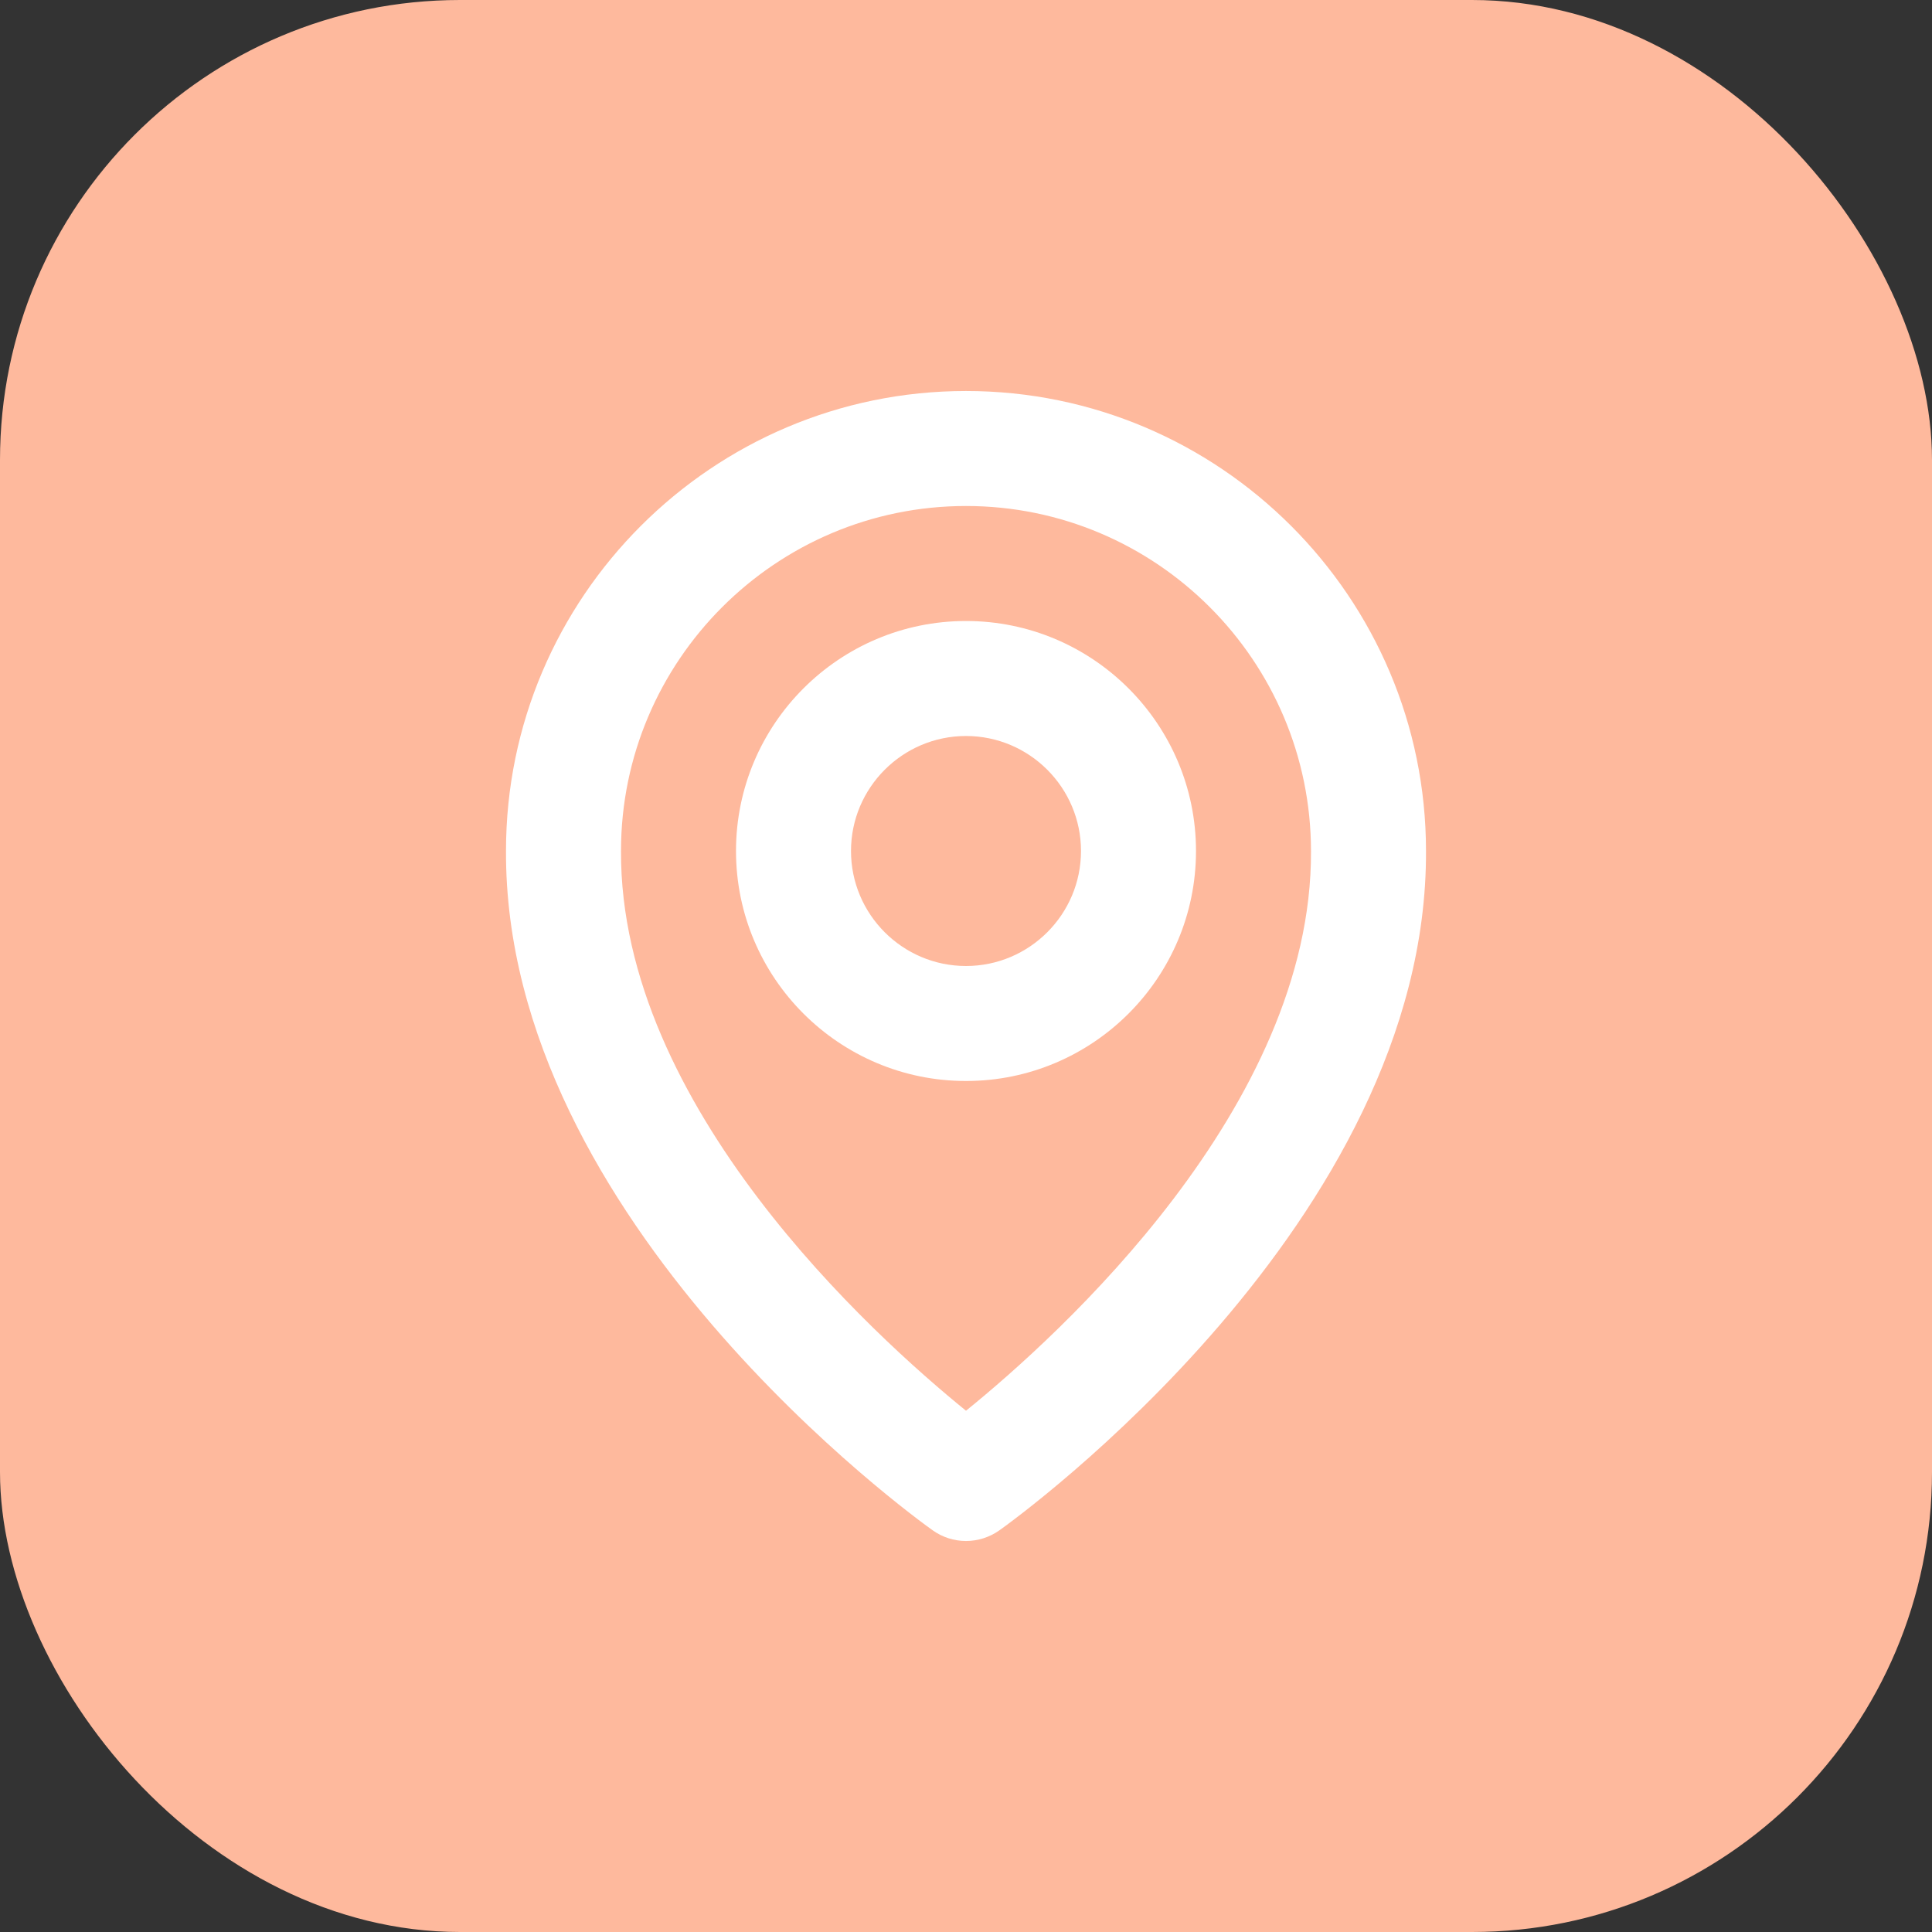 <svg width="21" height="21" viewBox="0 0 21 21" fill="none" xmlns="http://www.w3.org/2000/svg">
<rect x="0" y="0" width="21" height="21" fill="#333333" stroke="none"/>
<rect width="21" height="21" rx="5" fill="#FEB99D"/>
<path d="M10.5 11.75C11.879 11.75 13 10.629 13 9.25C13 7.871 11.879 6.75 10.5 6.75C9.121 6.75 8 7.871 8 9.25C8 10.629 9.121 11.75 10.5 11.75ZM10.5 8C11.189 8 11.75 8.561 11.75 9.25C11.75 9.939 11.189 10.5 10.5 10.5C9.811 10.5 9.25 9.939 9.25 9.25C9.25 8.561 9.811 8 10.5 8Z" fill="white"/>
<path d="M10.138 16.634C10.243 16.709 10.37 16.75 10.5 16.75C10.63 16.75 10.757 16.709 10.863 16.634C11.053 16.499 15.518 13.275 15.5 9.25C15.5 6.493 13.257 4.25 10.5 4.25C7.743 4.25 5.5 6.493 5.5 9.247C5.482 13.275 9.948 16.499 10.138 16.634ZM10.5 5.5C12.568 5.5 14.25 7.182 14.25 9.253C14.263 12.027 11.508 14.518 10.5 15.334C9.493 14.517 6.737 12.026 6.75 9.25C6.75 7.182 8.432 5.5 10.5 5.5Z" fill="white"/>
</svg>
